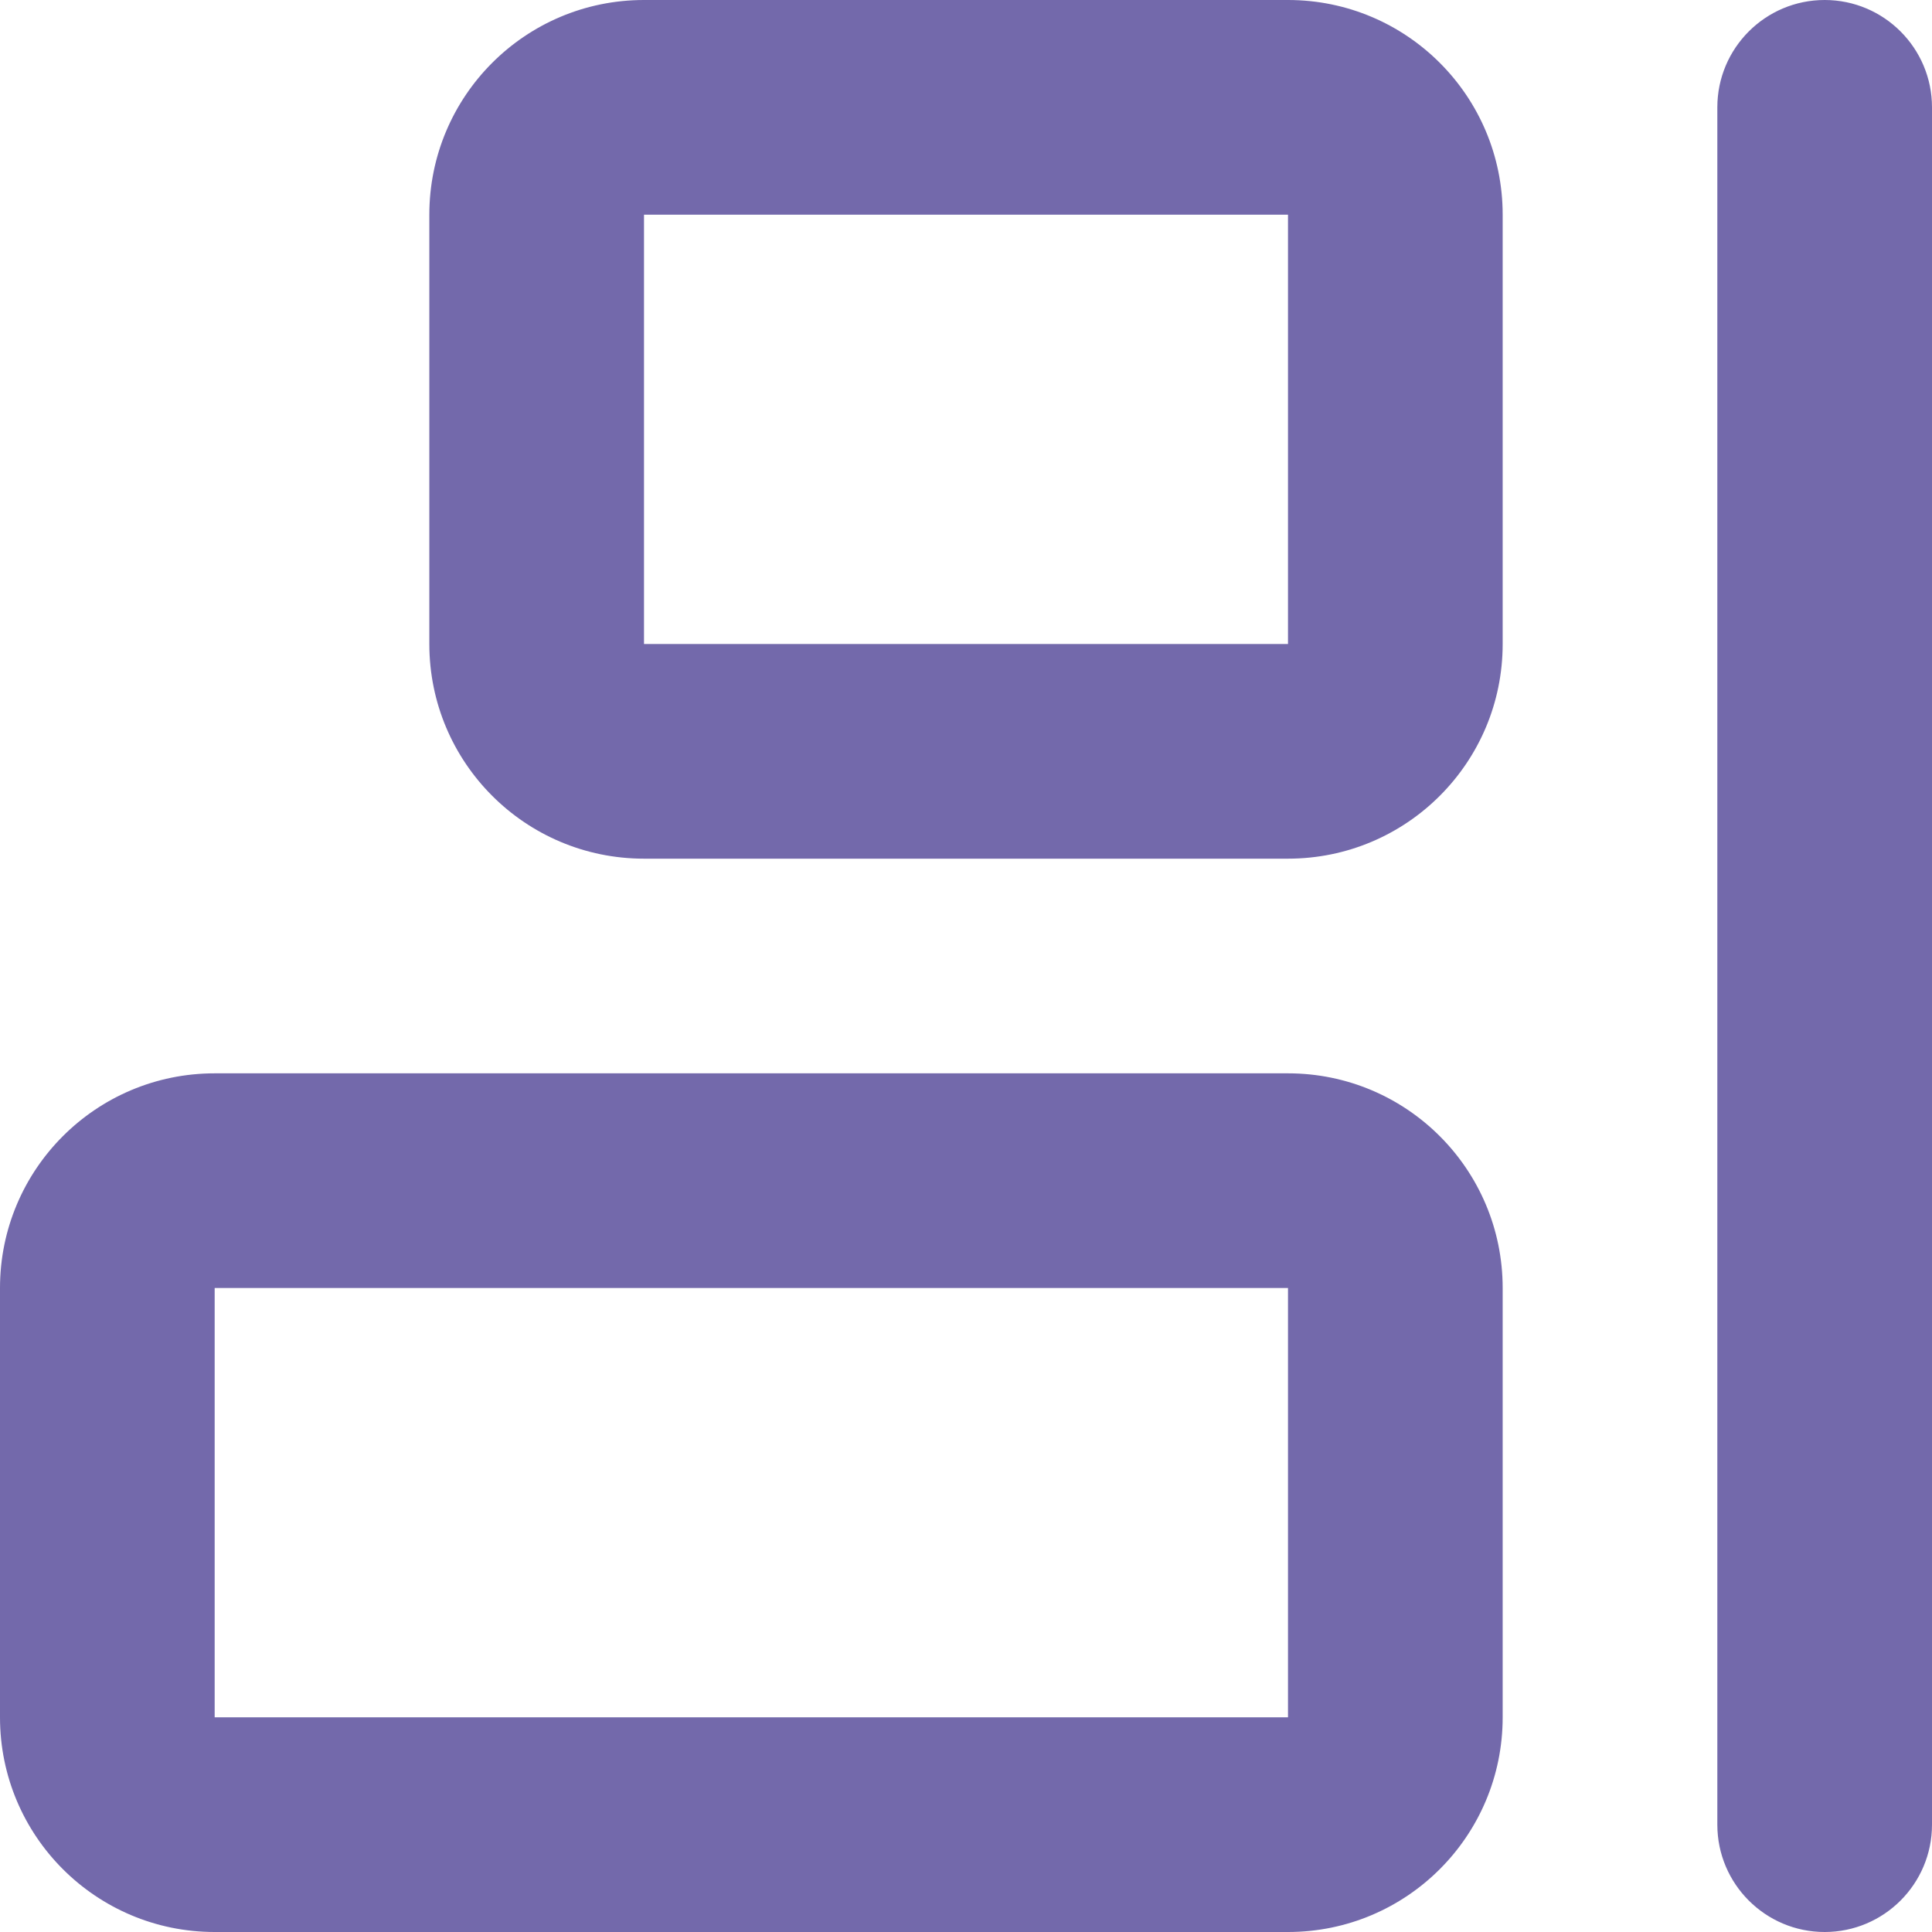 <svg width="18" height="18" viewBox="0 0 18 18" fill="none" xmlns="http://www.w3.org/2000/svg">
<path fill-rule="evenodd" clip-rule="evenodd" d="M4 2C4 0.895 4.895 0 6 0H12C13.105 0 14 0.895 14 2V6C14 7.105 13.105 8 12 8H6C4.895 8 4 7.105 4 6V2ZM12 2H6V6H12V2ZM17 0C17.552 0 18 0.448 18 1V17C18 17.552 17.552 18 17 18C16.448 18 16 17.552 16 17V1C16 0.448 16.448 0 17 0ZM0 12C0 10.895 0.895 10 2 10H12C13.105 10 14 10.895 14 12V16C14 17.105 13.105 18 12 18H2C0.895 18 0 17.105 0 16V12ZM12 12H2V16H12V12Z" fill="#7369AB"/>
</svg>
